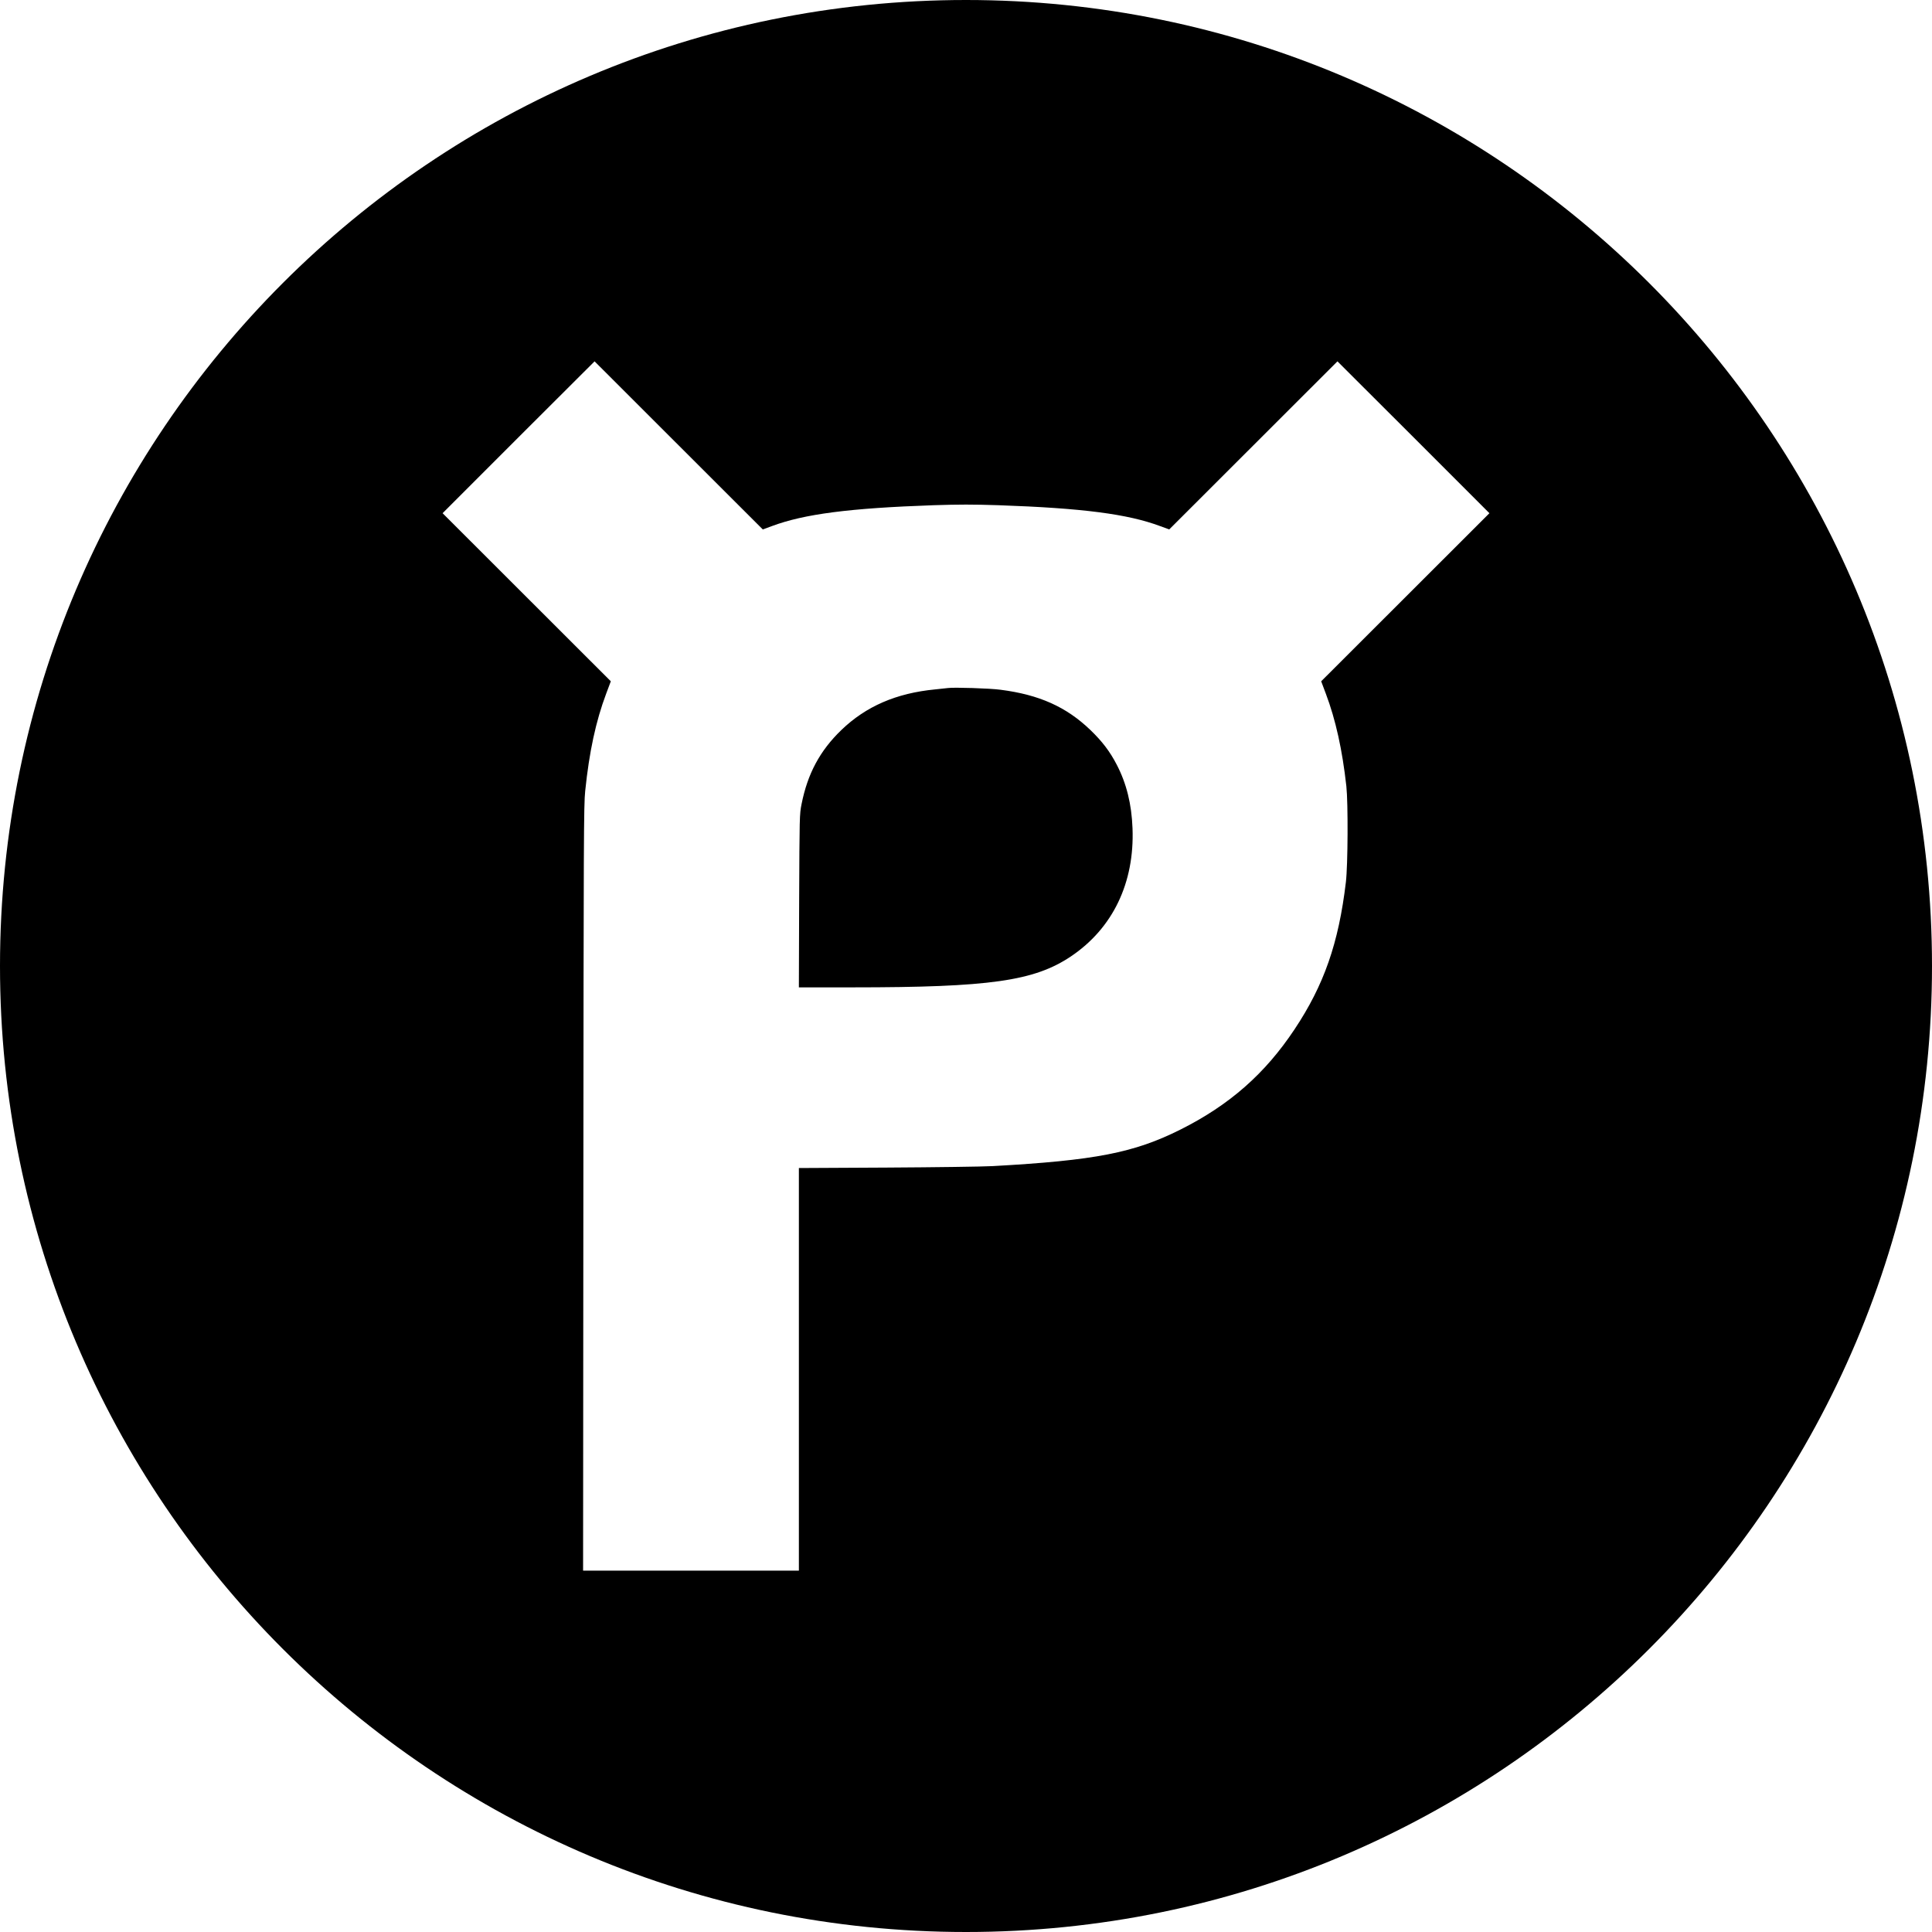 <svg xmlns="http://www.w3.org/2000/svg" viewBox="0 0 1000 1000"><path d="M500,0C223.858,0,0,223.858,0,500s223.858,500,500,500,500-223.858,500-500S776.142,0,500,0Zm227.379,309.136l-43.538,43.5,2.426,6.46c5.089,13.491,8.506,29.018,10.6,47.825,.949,8.739,.807,40.7-.237,49.628-3.755,31.676-11.359,53.378-26.568,76.22-15.304,23.032-33.698,39.181-59.079,51.907-24,12.014-44.108,15.959-97.197,18.902-5.089,.285-29.753,.617-54.755,.76l-45.532,.237v208.387h-111.693l.142-197.892c.142-181.558,.19-198.556,.949-205.634,2.093-20.374,5.516-36.143,10.837-50.34l2.426-6.461-43.538-43.5-43.538-43.5,39.309-39.323,39.356-39.275,43.529,43.5,43.538,43.5,4.657-1.709c16.78-6.271,40.163-9.309,83.701-10.828,13.31-.427,20.34-.427,33.65,0,43.538,1.519,66.921,4.557,83.701,10.828l4.657,1.709,43.538-43.5,43.538-43.5,39.351,39.276,39.309,39.323-43.538,43.5Zm-141.19,119.564c1.092,28.244-10.206,51.741-31.851,66.314-19.035,12.769-42.01,16.044-112.928,16.044h-27.912l.142-44.763c.19-43.861,.19-44.81,1.234-50.032,3.133-15.807,9.494-27.674,20.601-38.402,12.769-12.294,28.434-19.082,48.56-21.029,2.896-.285,5.886-.617,6.646-.712,3.133-.427,21.741,.142,27.247,.902,19.984,2.563,34.035,8.877,46.472,20.839,6.076,5.839,10.111,11.155,13.576,17.848,5.079,9.731,7.737,20.411,8.212,32.991Z"/></svg>
